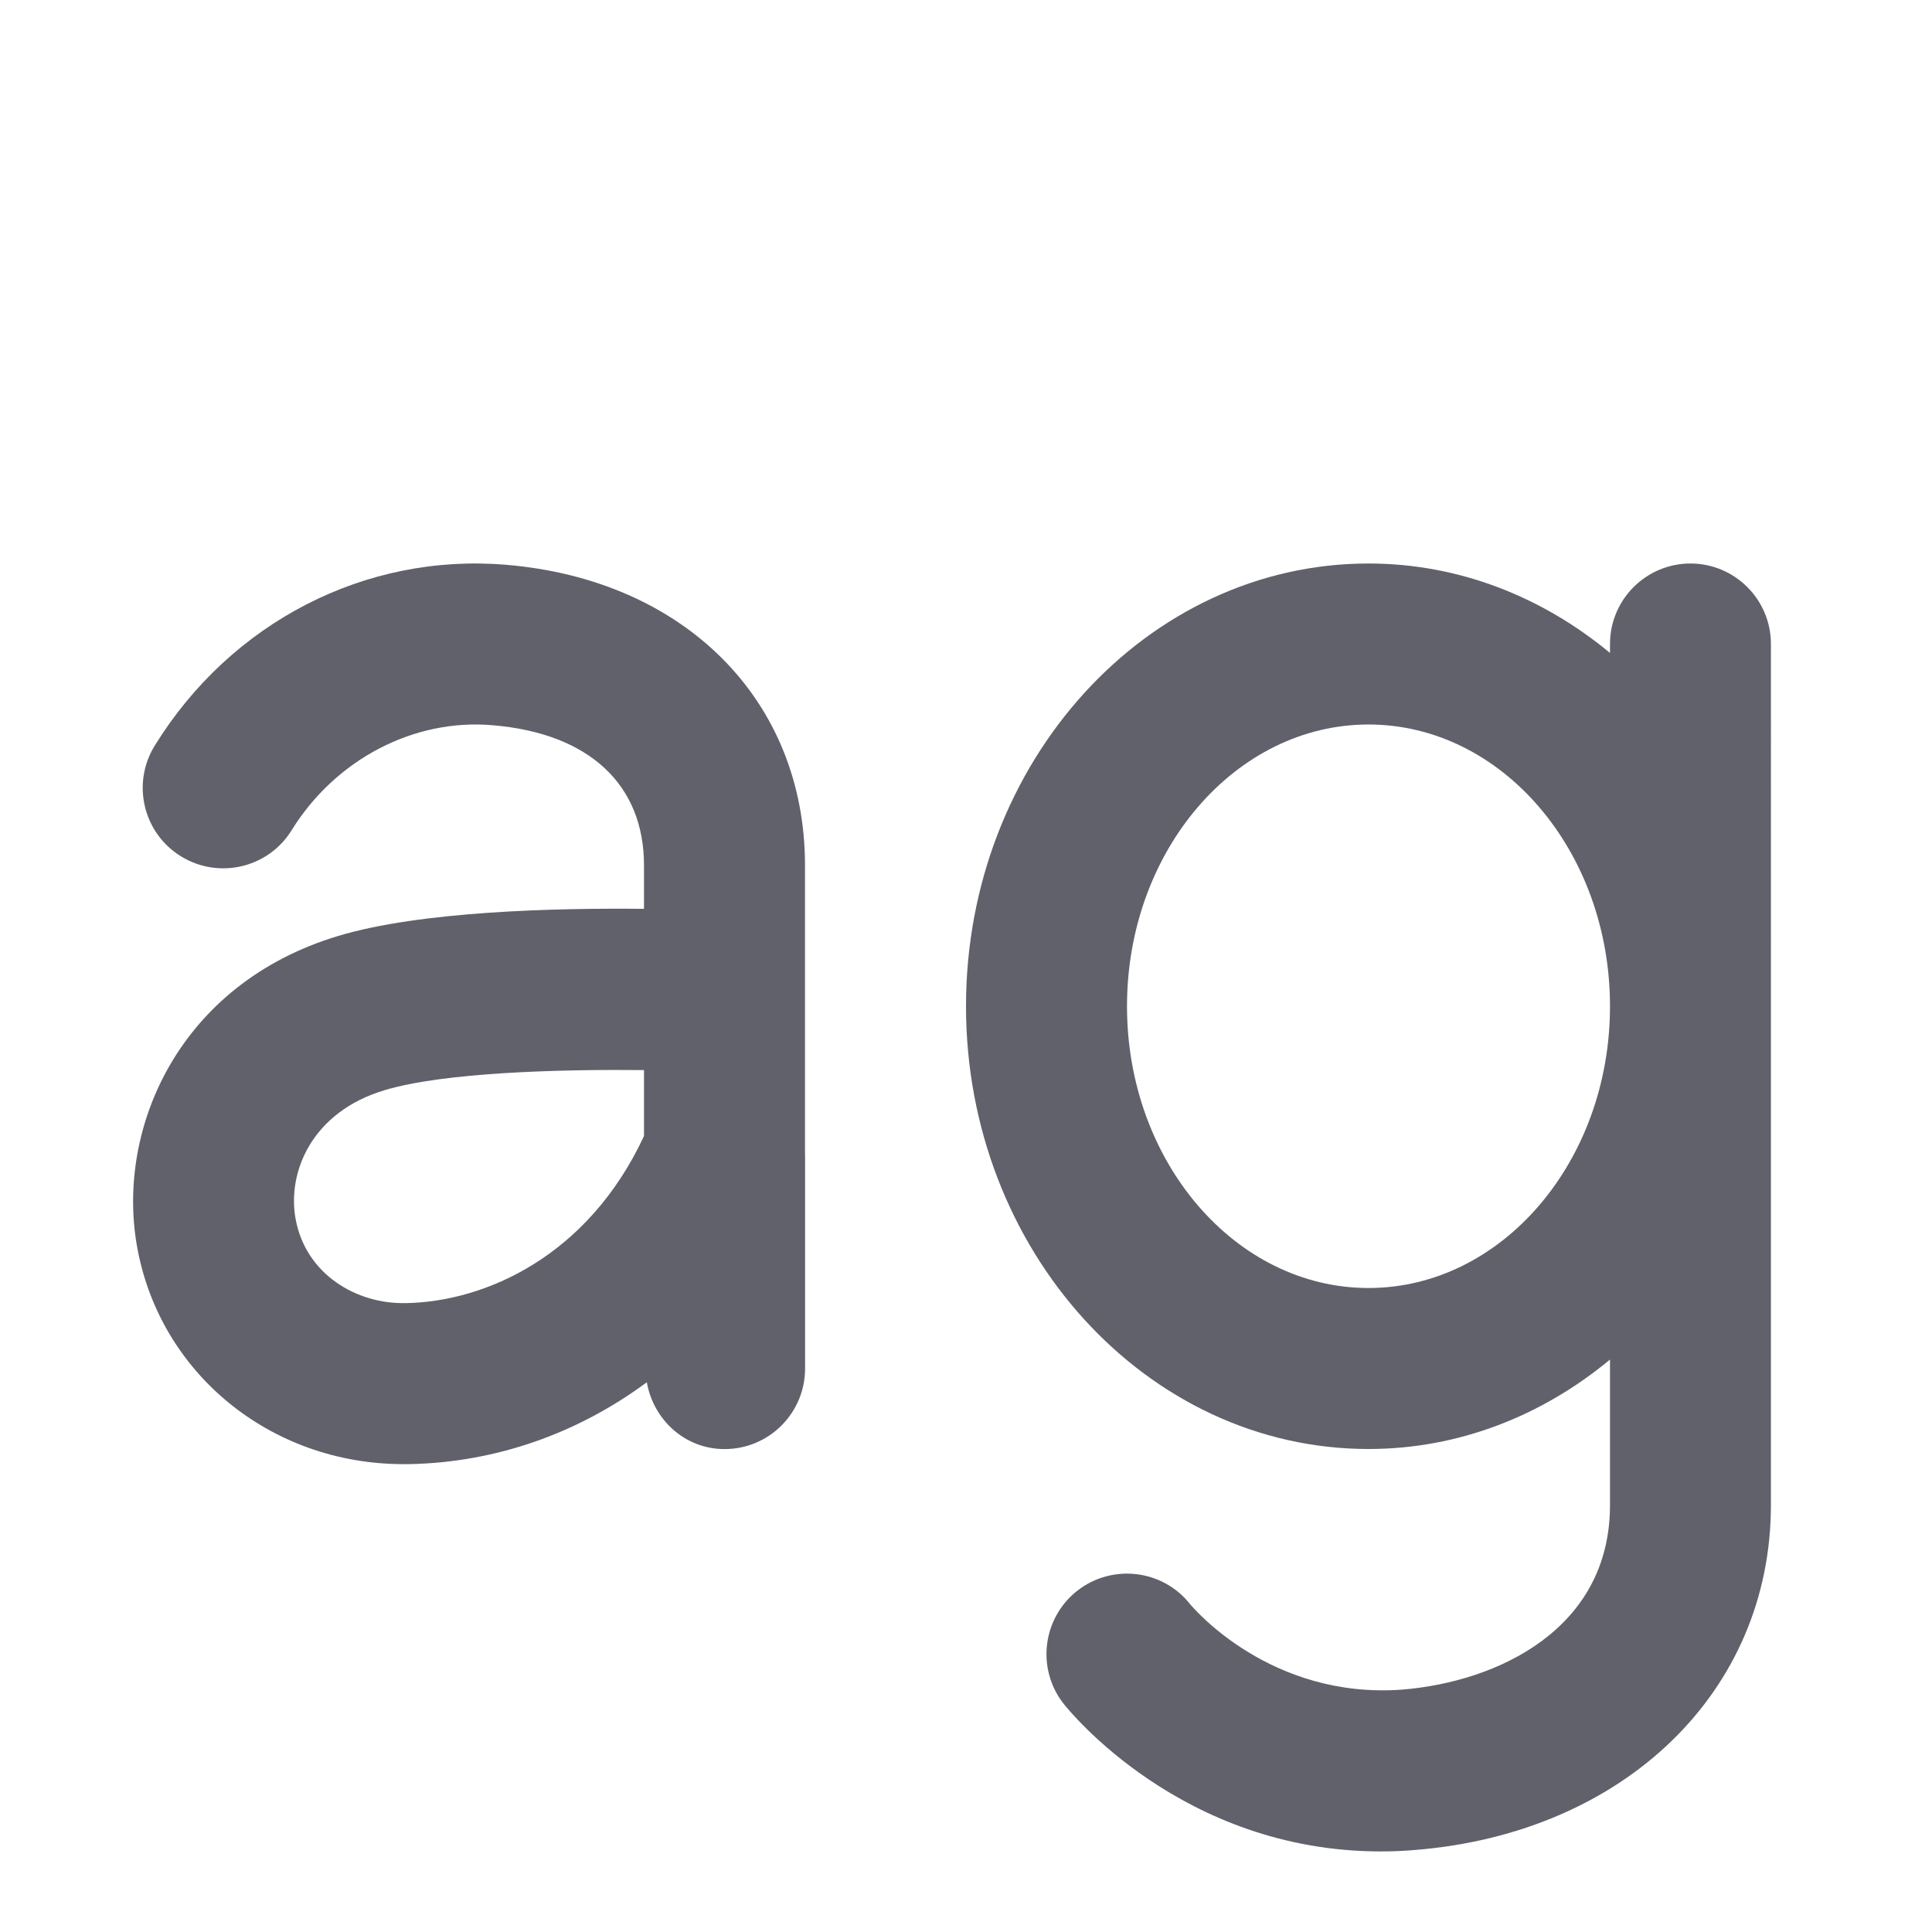 <svg xmlns="http://www.w3.org/2000/svg" height="24" width="24" viewBox="0 0 24 24"><path d="M21,7c-.552,0-1,.448-1,1v.111c-.837-.694-1.874-1.111-3-1.111-2.757,0-5,2.467-5,5.5s2.243,5.5,5,5.5c1.126,0,2.163-.417,3-1.111v1.808c0,1.537-1.391,2.195-2.582,2.292-1.63,.12-2.589-1.006-2.637-1.065-.341-.429-.967-.501-1.399-.163-.434,.341-.51,.97-.169,1.404,.062,.079,1.47,1.834,3.938,1.834,.139,0,.282-.005,.428-.018,2.603-.21,4.42-1.972,4.42-4.285V8c0-.552-.448-1-1-1Zm-4,9c-1.654,0-3-1.57-3-3.5s1.346-3.5,3-3.5,3,1.57,3,3.5-1.346,3.5-3,3.5Z" fill="#61616b" data-color="color-2"></path><path d="M10,14.338v-3.588c0-2.048-1.493-3.549-3.714-3.734-1.748-.147-3.417,.715-4.363,2.245-.291,.47-.146,1.086,.324,1.376s1.086,.146,1.376-.324c.541-.874,1.511-1.389,2.497-1.304,1.195,.1,1.88,.734,1.88,1.741v.54c-1.099-.012-2.78,.029-3.8,.337-1.97,.593-2.75,2.376-2.502,3.832,.27,1.591,1.657,2.729,3.313,2.729,.022,0,.045,0,.068,0,1.087-.02,2.103-.386,2.956-1.017,.083,.468,.474,.83,.966,.83,.552,0,1-.448,1-1v-2.66s0-.002,0-.002Zm-4.959,1.849c-.599,.017-1.251-.35-1.372-1.062-.097-.572,.208-1.312,1.107-1.582,.735-.222,2.176-.261,3.224-.25v.819c-.695,1.493-1.969,2.058-2.959,2.076Z" fill="#61616b"></path></svg>